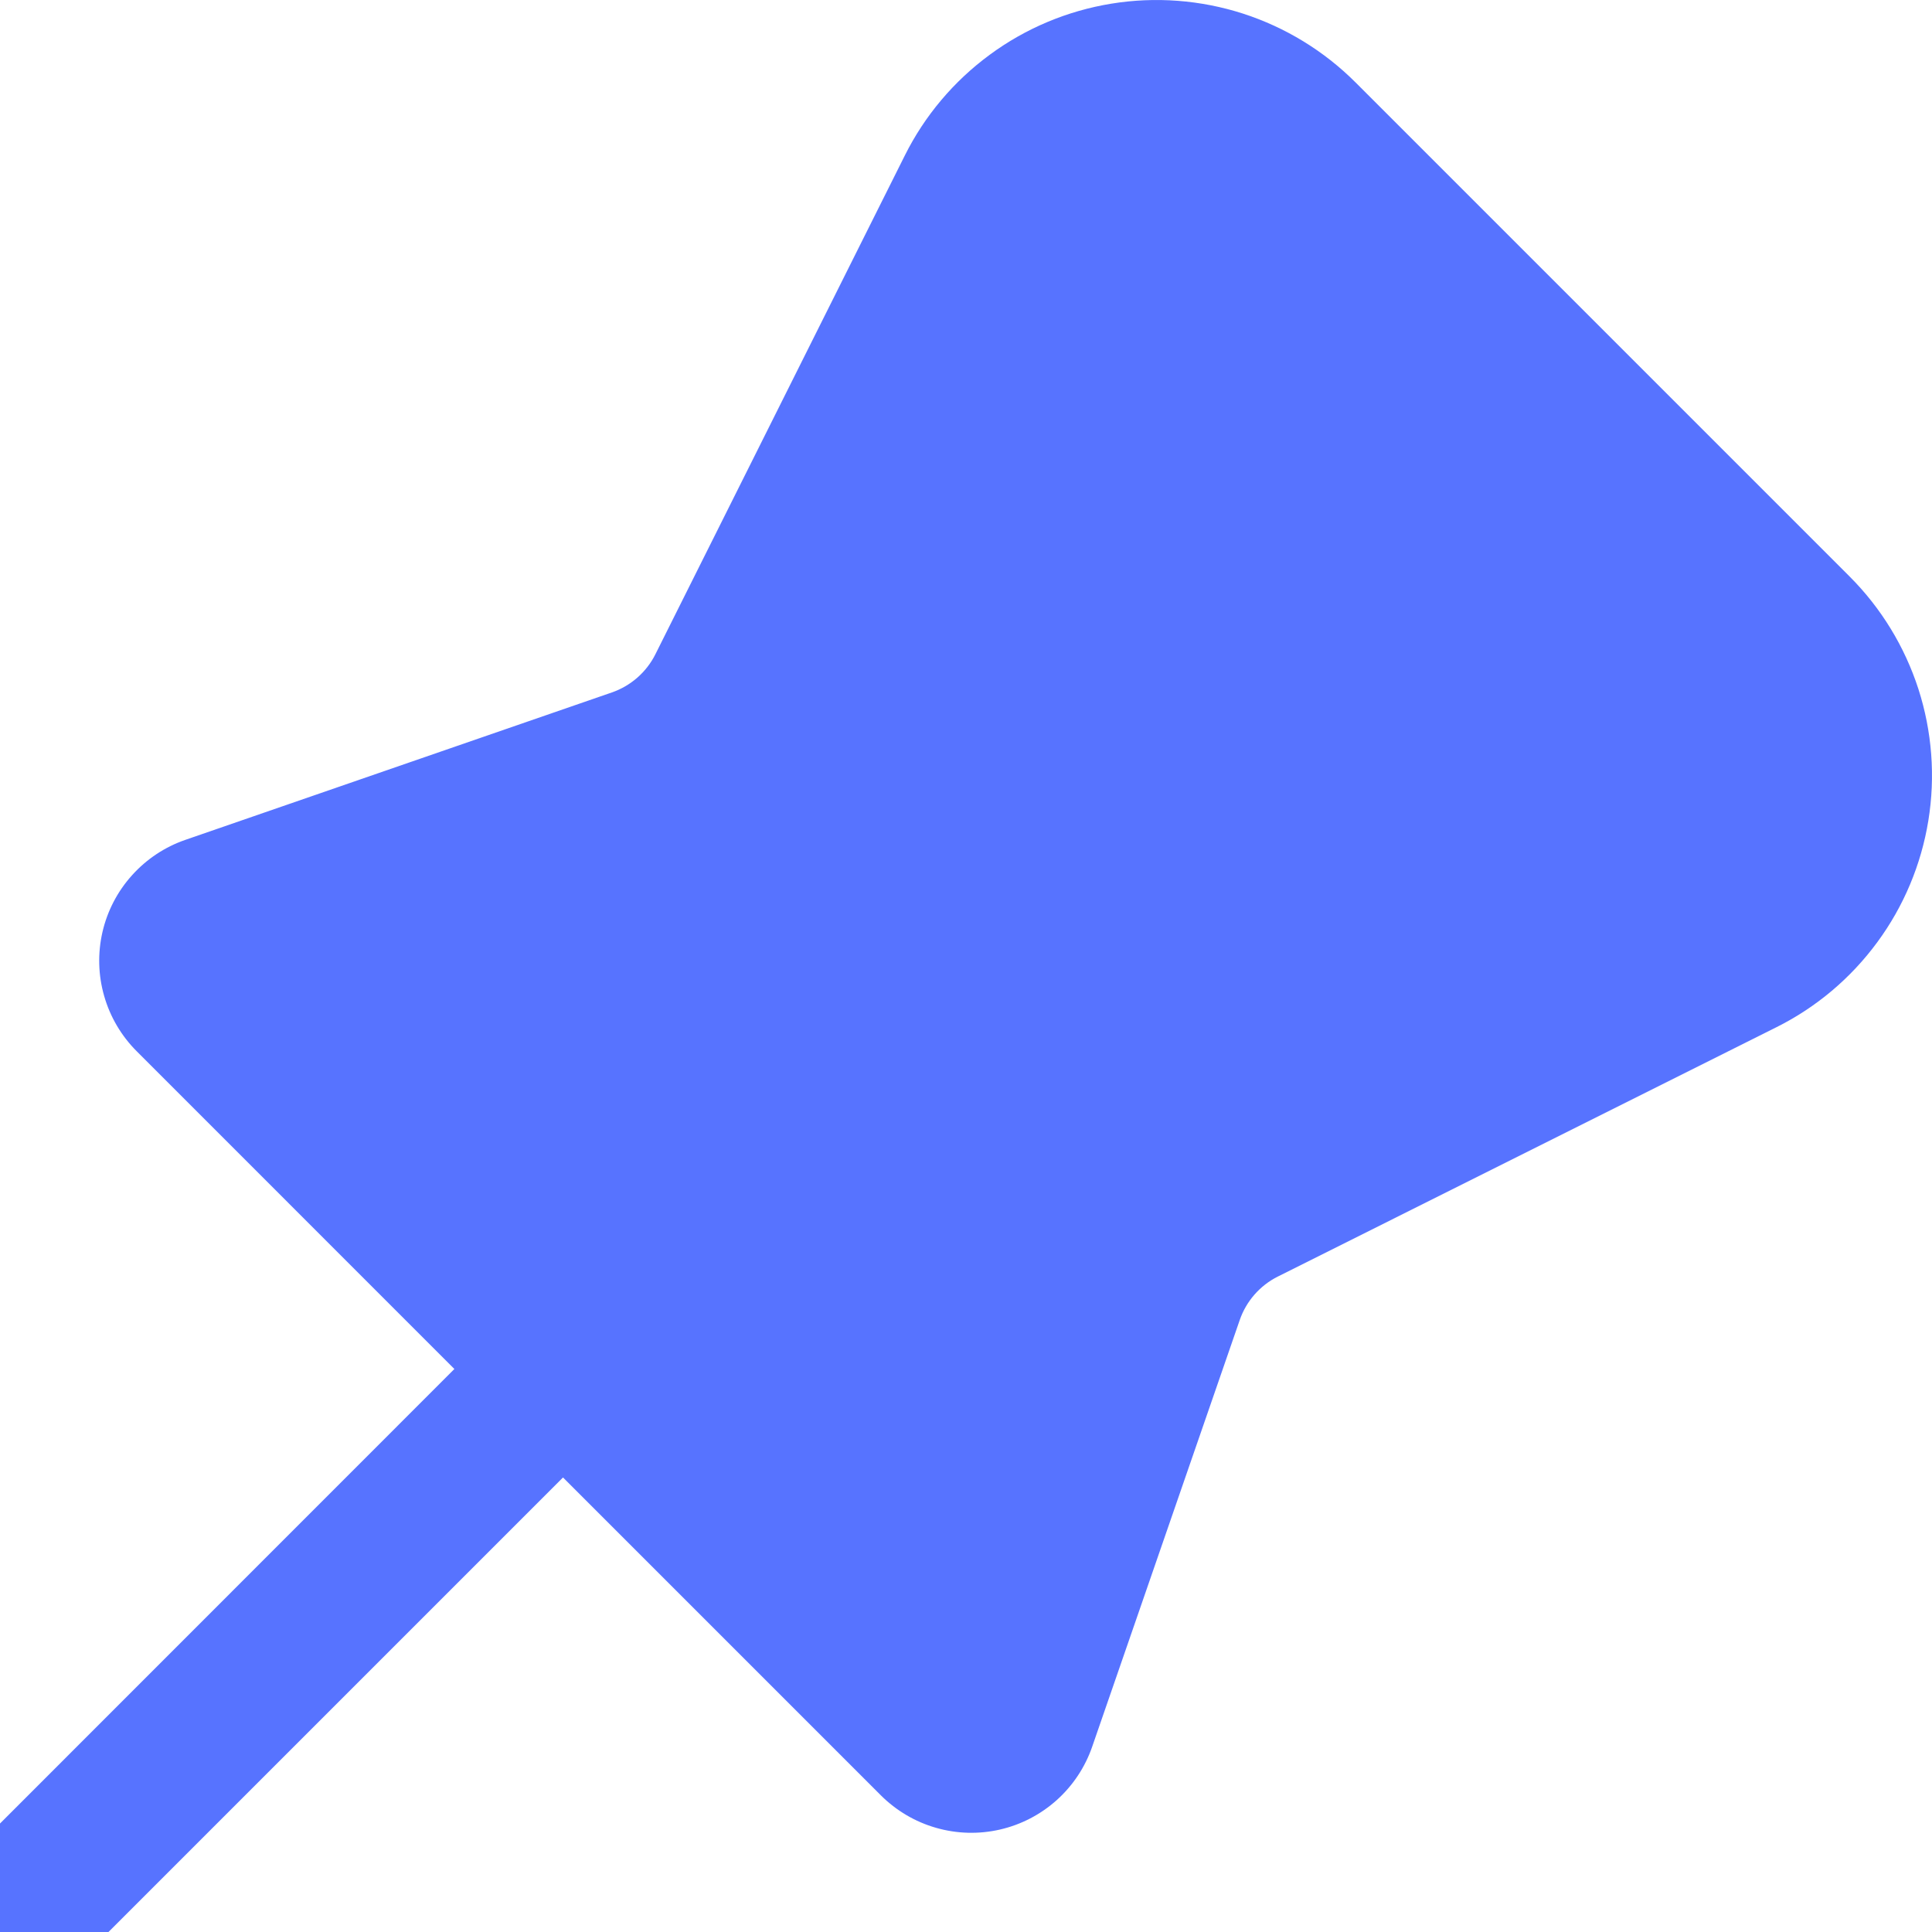 <svg width="27" height="27" viewBox="0 0 27 27" fill="none" xmlns="http://www.w3.org/2000/svg">
<path d="M25.848 8.056L18.944 1.152C18.503 0.711 17.964 0.382 17.371 0.19C16.777 -0.001 16.147 -0.049 15.532 0.051C14.917 0.151 14.334 0.395 13.832 0.765C13.33 1.134 12.922 1.617 12.644 2.175L9.16 9.142C9.035 9.393 8.816 9.585 8.551 9.677L2.591 11.737C2.304 11.836 2.048 12.006 1.845 12.232C1.642 12.457 1.5 12.73 1.432 13.025C1.364 13.321 1.372 13.629 1.456 13.92C1.539 14.211 1.696 14.477 1.91 14.691L6.35 19.132L0 25.484V27H1.516L7.868 20.648L12.31 25.09C12.525 25.304 12.79 25.461 13.081 25.544C13.373 25.628 13.681 25.636 13.976 25.568C14.271 25.5 14.544 25.358 14.77 25.155C14.995 24.952 15.165 24.696 15.264 24.409L17.325 18.449C17.416 18.184 17.608 17.965 17.858 17.84L24.825 14.356C25.383 14.078 25.866 13.67 26.235 13.168C26.605 12.666 26.849 12.083 26.949 11.468C27.049 10.853 27.001 10.223 26.81 9.629C26.618 9.036 26.289 8.497 25.848 8.056Z" fill="#5773FF"/>
</svg>
